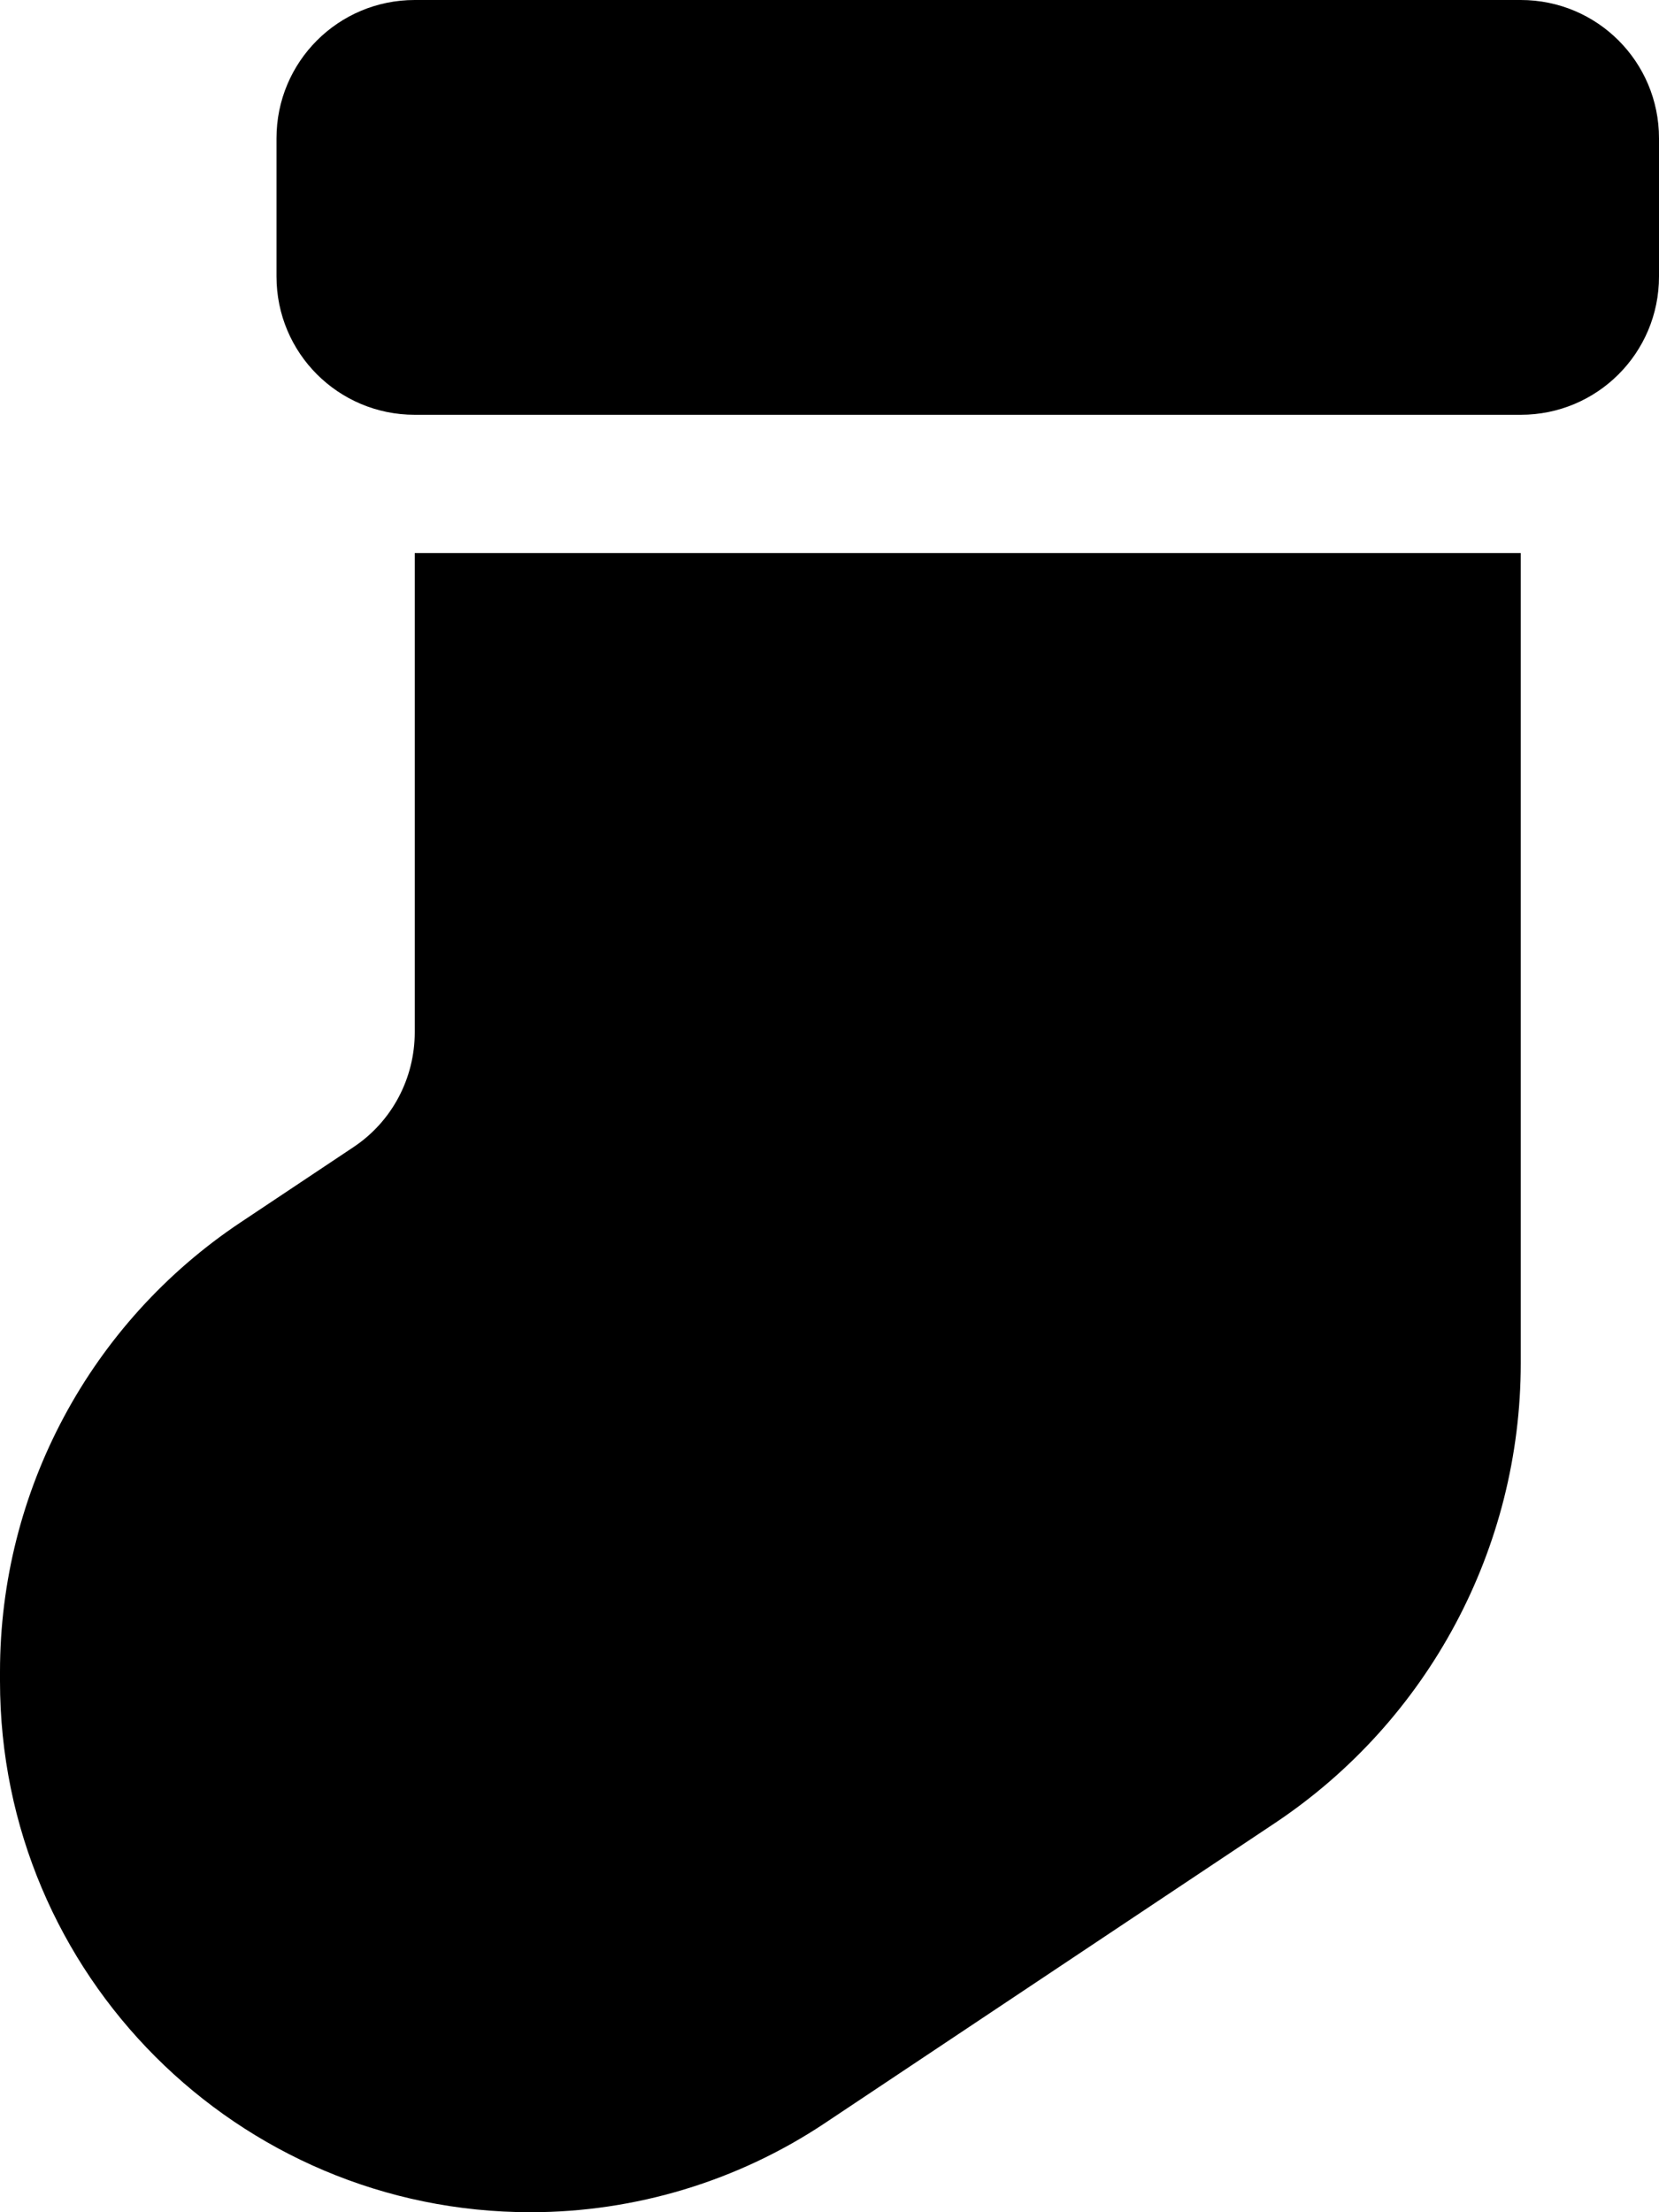 <svg xmlns="http://www.w3.org/2000/svg"
     viewBox="0 0 384 512"><!--! Font Awesome Pro 6.5.1 by @fontawesome - https://fontawesome.com License - https://fontawesome.com/license (Commercial License) Copyright 2023 Fonticons, Inc. -->
    <path d="M96 0C78.3 0 64 14.3 64 32V64c0 17.7 14.3 32 32 32H352c17.7 0 32-14.3 32-32V32c0-17.7-14.3-32-32-32H96zm0 128V238.9c0 10.7-5.3 20.7-14.2 26.6L55.7 282.9C20.9 306.1 0 345.1 0 386.9v2.2C0 457 55 512 122.8 512c24.2 0 48-7.2 68.1-20.6L295 422c35.6-23.7 57-63.7 57-106.5V128H96z"/>
</svg>